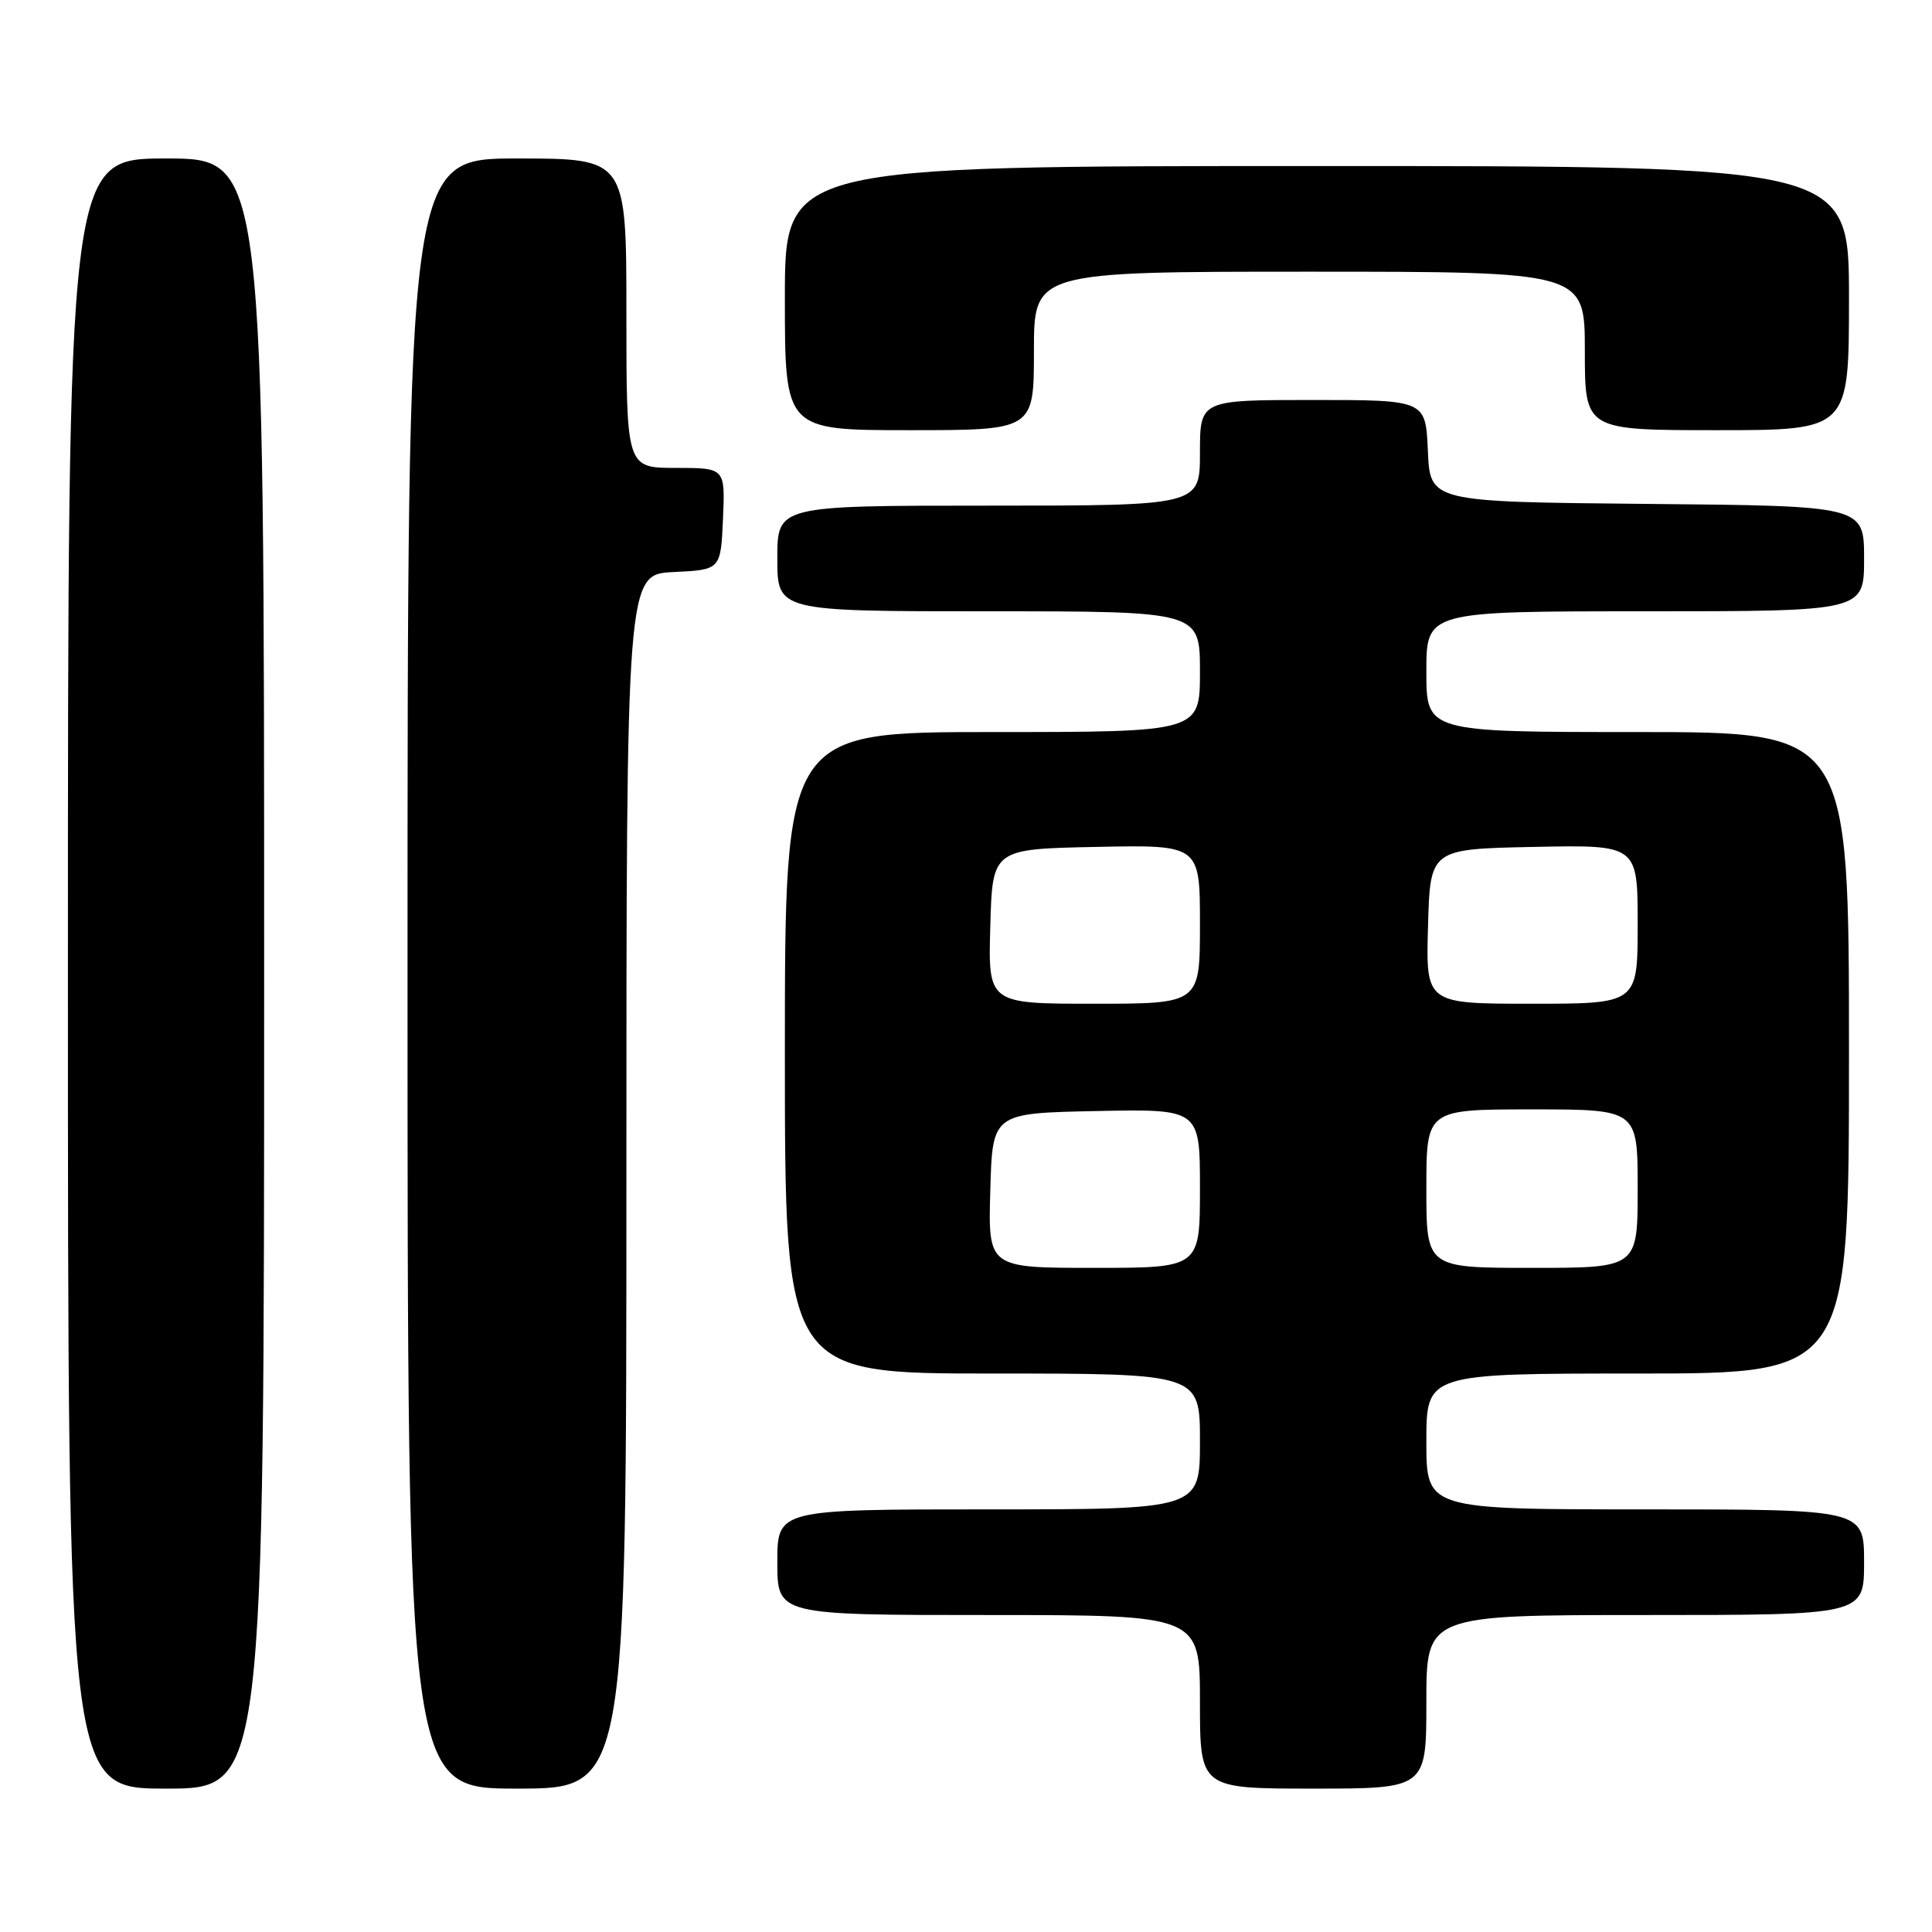 <?xml version="1.0" encoding="UTF-8" standalone="no"?>
<!DOCTYPE svg PUBLIC "-//W3C//DTD SVG 1.1//EN" "http://www.w3.org/Graphics/SVG/1.1/DTD/svg11.dtd" >
<svg xmlns="http://www.w3.org/2000/svg" xmlns:xlink="http://www.w3.org/1999/xlink" version="1.1" viewBox="0 0 256 256">
 <g >
 <path fill="currentColor"
d=" M 35.00 129.00 C 35.00 21.00 35.00 21.00 22.00 21.00 C 9.00 21.00 9.00 21.00 9.00 129.00 C 9.00 237.00 9.00 237.00 22.00 237.00 C 35.00 237.00 35.00 237.00 35.00 129.00 Z  M 83.00 156.55 C 83.00 76.10 83.00 76.10 89.25 75.80 C 95.50 75.50 95.50 75.50 95.80 68.75 C 96.09 62.00 96.09 62.00 89.55 62.00 C 83.00 62.00 83.00 62.00 83.00 41.50 C 83.00 21.00 83.00 21.00 68.50 21.00 C 54.00 21.00 54.00 21.00 54.00 129.00 C 54.00 237.00 54.00 237.00 68.50 237.00 C 83.00 237.00 83.00 237.00 83.00 156.55 Z  M 189.00 225.50 C 189.00 214.00 189.00 214.00 218.00 214.00 C 247.00 214.00 247.00 214.00 247.00 207.00 C 247.00 200.00 247.00 200.00 218.00 200.00 C 189.00 200.00 189.00 200.00 189.00 191.00 C 189.00 182.00 189.00 182.00 217.00 182.00 C 245.00 182.00 245.00 182.00 245.00 139.50 C 245.00 97.00 245.00 97.00 217.00 97.00 C 189.00 97.00 189.00 97.00 189.00 89.00 C 189.00 81.00 189.00 81.00 218.00 81.00 C 247.00 81.00 247.00 81.00 247.00 74.02 C 247.00 67.03 247.00 67.03 218.25 66.77 C 189.50 66.50 189.50 66.50 189.20 59.75 C 188.91 53.00 188.91 53.00 173.95 53.00 C 159.00 53.00 159.00 53.00 159.00 60.00 C 159.00 67.00 159.00 67.00 131.00 67.00 C 103.00 67.00 103.00 67.00 103.00 74.00 C 103.00 81.00 103.00 81.00 131.00 81.00 C 159.00 81.00 159.00 81.00 159.00 89.00 C 159.00 97.00 159.00 97.00 131.50 97.00 C 104.00 97.00 104.00 97.00 104.00 139.50 C 104.00 182.00 104.00 182.00 131.50 182.00 C 159.00 182.00 159.00 182.00 159.00 191.00 C 159.00 200.00 159.00 200.00 131.00 200.00 C 103.00 200.00 103.00 200.00 103.00 207.00 C 103.00 214.00 103.00 214.00 131.00 214.00 C 159.00 214.00 159.00 214.00 159.00 225.50 C 159.00 237.00 159.00 237.00 174.00 237.00 C 189.00 237.00 189.00 237.00 189.00 225.50 Z  M 137.00 46.50 C 137.00 36.00 137.00 36.00 173.50 36.00 C 210.00 36.00 210.00 36.00 210.00 46.50 C 210.00 57.00 210.00 57.00 227.50 57.00 C 245.00 57.00 245.00 57.00 245.00 39.50 C 245.00 22.00 245.00 22.00 174.50 22.00 C 104.00 22.00 104.00 22.00 104.00 39.50 C 104.00 57.00 104.00 57.00 120.50 57.00 C 137.00 57.00 137.00 57.00 137.00 46.50 Z  M 131.22 157.75 C 131.50 147.50 131.50 147.50 145.25 147.22 C 159.00 146.94 159.00 146.94 159.00 157.47 C 159.00 168.00 159.00 168.00 144.97 168.00 C 130.93 168.00 130.93 168.00 131.22 157.75 Z  M 189.00 157.50 C 189.00 147.00 189.00 147.00 203.00 147.00 C 217.00 147.00 217.00 147.00 217.00 157.50 C 217.00 168.00 217.00 168.00 203.00 168.00 C 189.00 168.00 189.00 168.00 189.00 157.50 Z  M 131.22 122.75 C 131.50 112.50 131.50 112.50 145.25 112.22 C 159.00 111.94 159.00 111.94 159.00 122.47 C 159.00 133.00 159.00 133.00 144.97 133.00 C 130.93 133.00 130.93 133.00 131.22 122.75 Z  M 189.22 122.75 C 189.50 112.50 189.50 112.50 203.25 112.22 C 217.00 111.94 217.00 111.94 217.00 122.47 C 217.00 133.00 217.00 133.00 202.97 133.00 C 188.93 133.00 188.93 133.00 189.22 122.75 Z "/>
</g>
</svg>